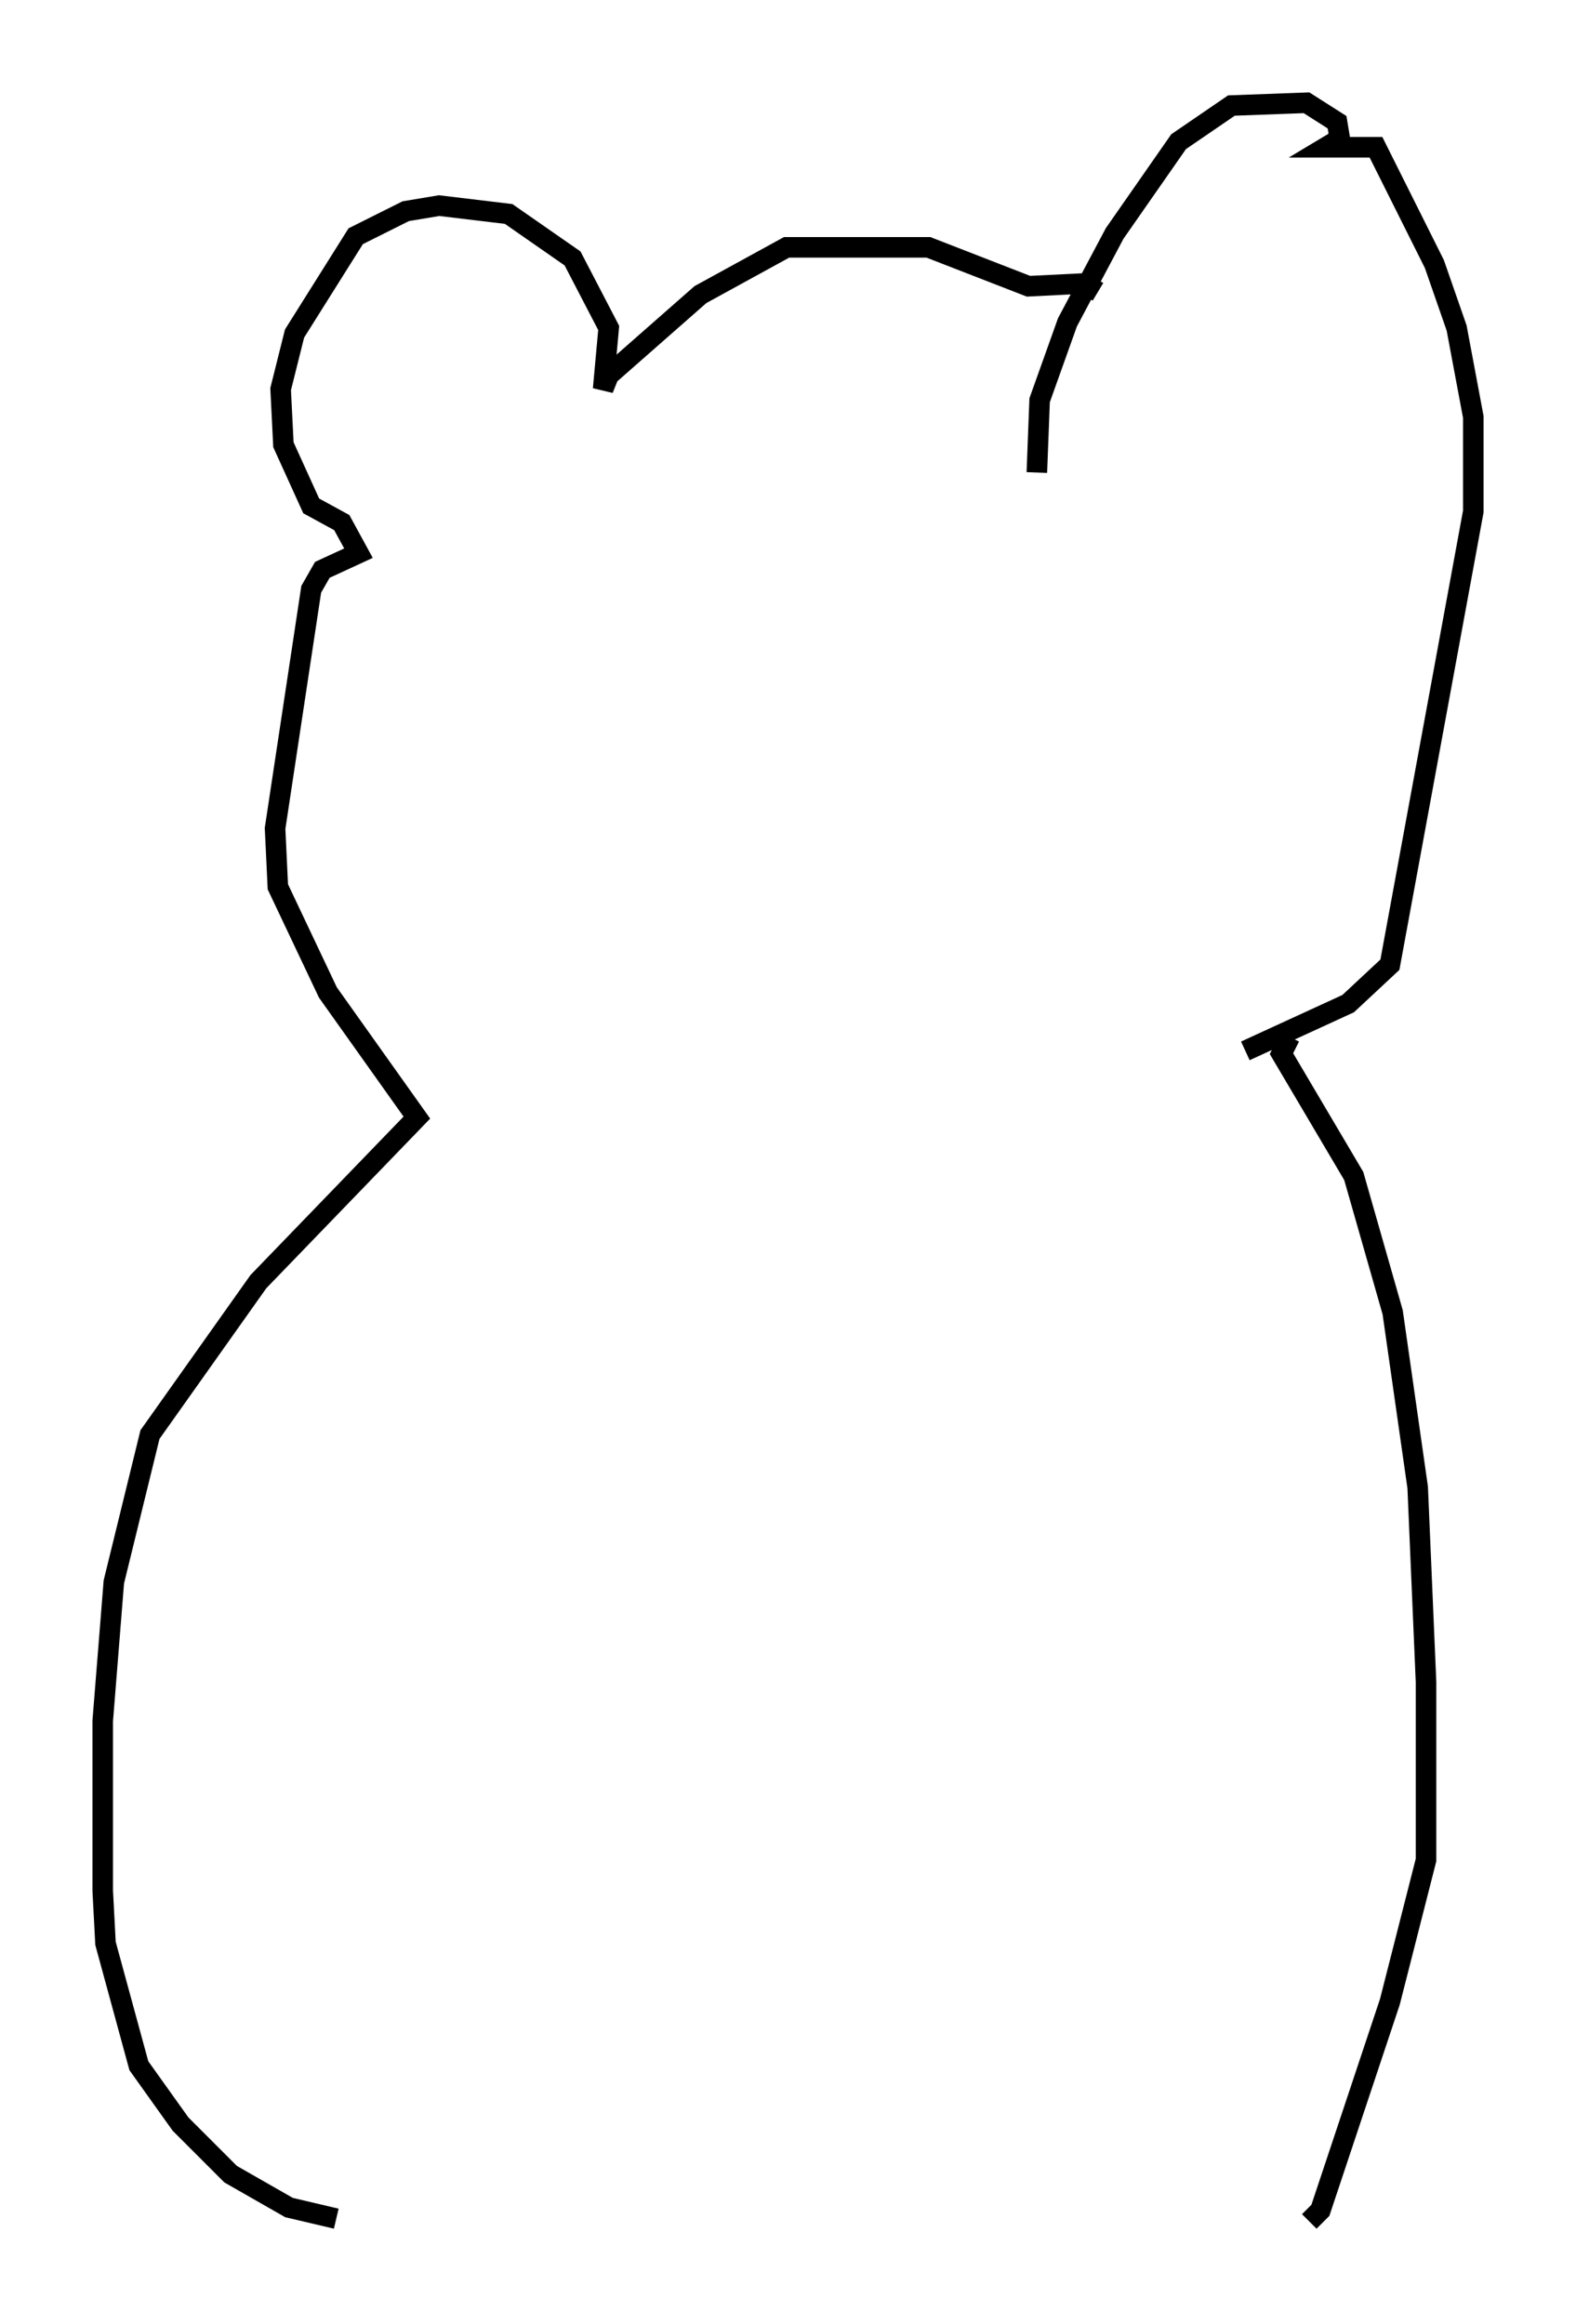 <?xml version="1.0" encoding="utf-8" ?>
<svg baseProfile="full" height="113.111" version="1.1" width="76.711" xmlns="http://www.w3.org/2000/svg" xmlns:ev="http://www.w3.org/2001/xml-events" xmlns:xlink="http://www.w3.org/1999/xlink"><defs /><rect fill="white" height="113.111" width="76.711" x="0" y="0" /><path d="M53.308, 15.149 m0.135, -0.947 l-0.677, -0.406 -2.706, 0.135 l-4.871, -1.894 -6.901, 0.0 l-4.195, 2.3 -4.465, 3.924 l-0.271, 0.677 0.271, -2.977 l-1.759, -3.383 -3.112, -2.165 l-3.383, -0.406 -1.624, 0.271 l-2.436, 1.218 -2.977, 4.736 l-0.677, 2.706 0.135, 2.706 l1.353, 2.977 1.488, 0.812 l0.812, 1.488 -1.759, 0.812 l-0.541, 0.947 -1.759, 11.637 l0.135, 2.842 2.436, 5.142 l4.33, 6.089 -7.713, 7.984 l-5.277, 7.442 -1.759, 7.172 l-0.541, 6.766 0.0, 8.254 l0.135, 2.571 1.624, 5.954 l2.03, 2.842 2.436, 2.436 l2.842, 1.624 2.3, 0.541 m46.414, -57.51 l-0.406, 0.812 3.518, 5.954 l1.894, 6.631 1.218, 8.525 l0.406, 9.472 0.0, 8.66 l-1.759, 6.901 -3.383, 10.149 l-0.541, 0.541 m-3.112, -56.968 l5.007, -2.3 2.03, -1.894 l4.059, -22.057 0.0, -4.601 l-0.812, -4.33 -1.083, -3.112 l-2.842, -5.683 -2.436, 0.0 l0.677, -0.406 -0.135, -0.812 l-1.488, -0.947 -3.654, 0.135 l-2.571, 1.759 -3.112, 4.465 l-2.3, 4.33 -1.353, 3.789 l-0.135, 3.518 " fill="none" stroke="black" stroke-width="1" /></svg>